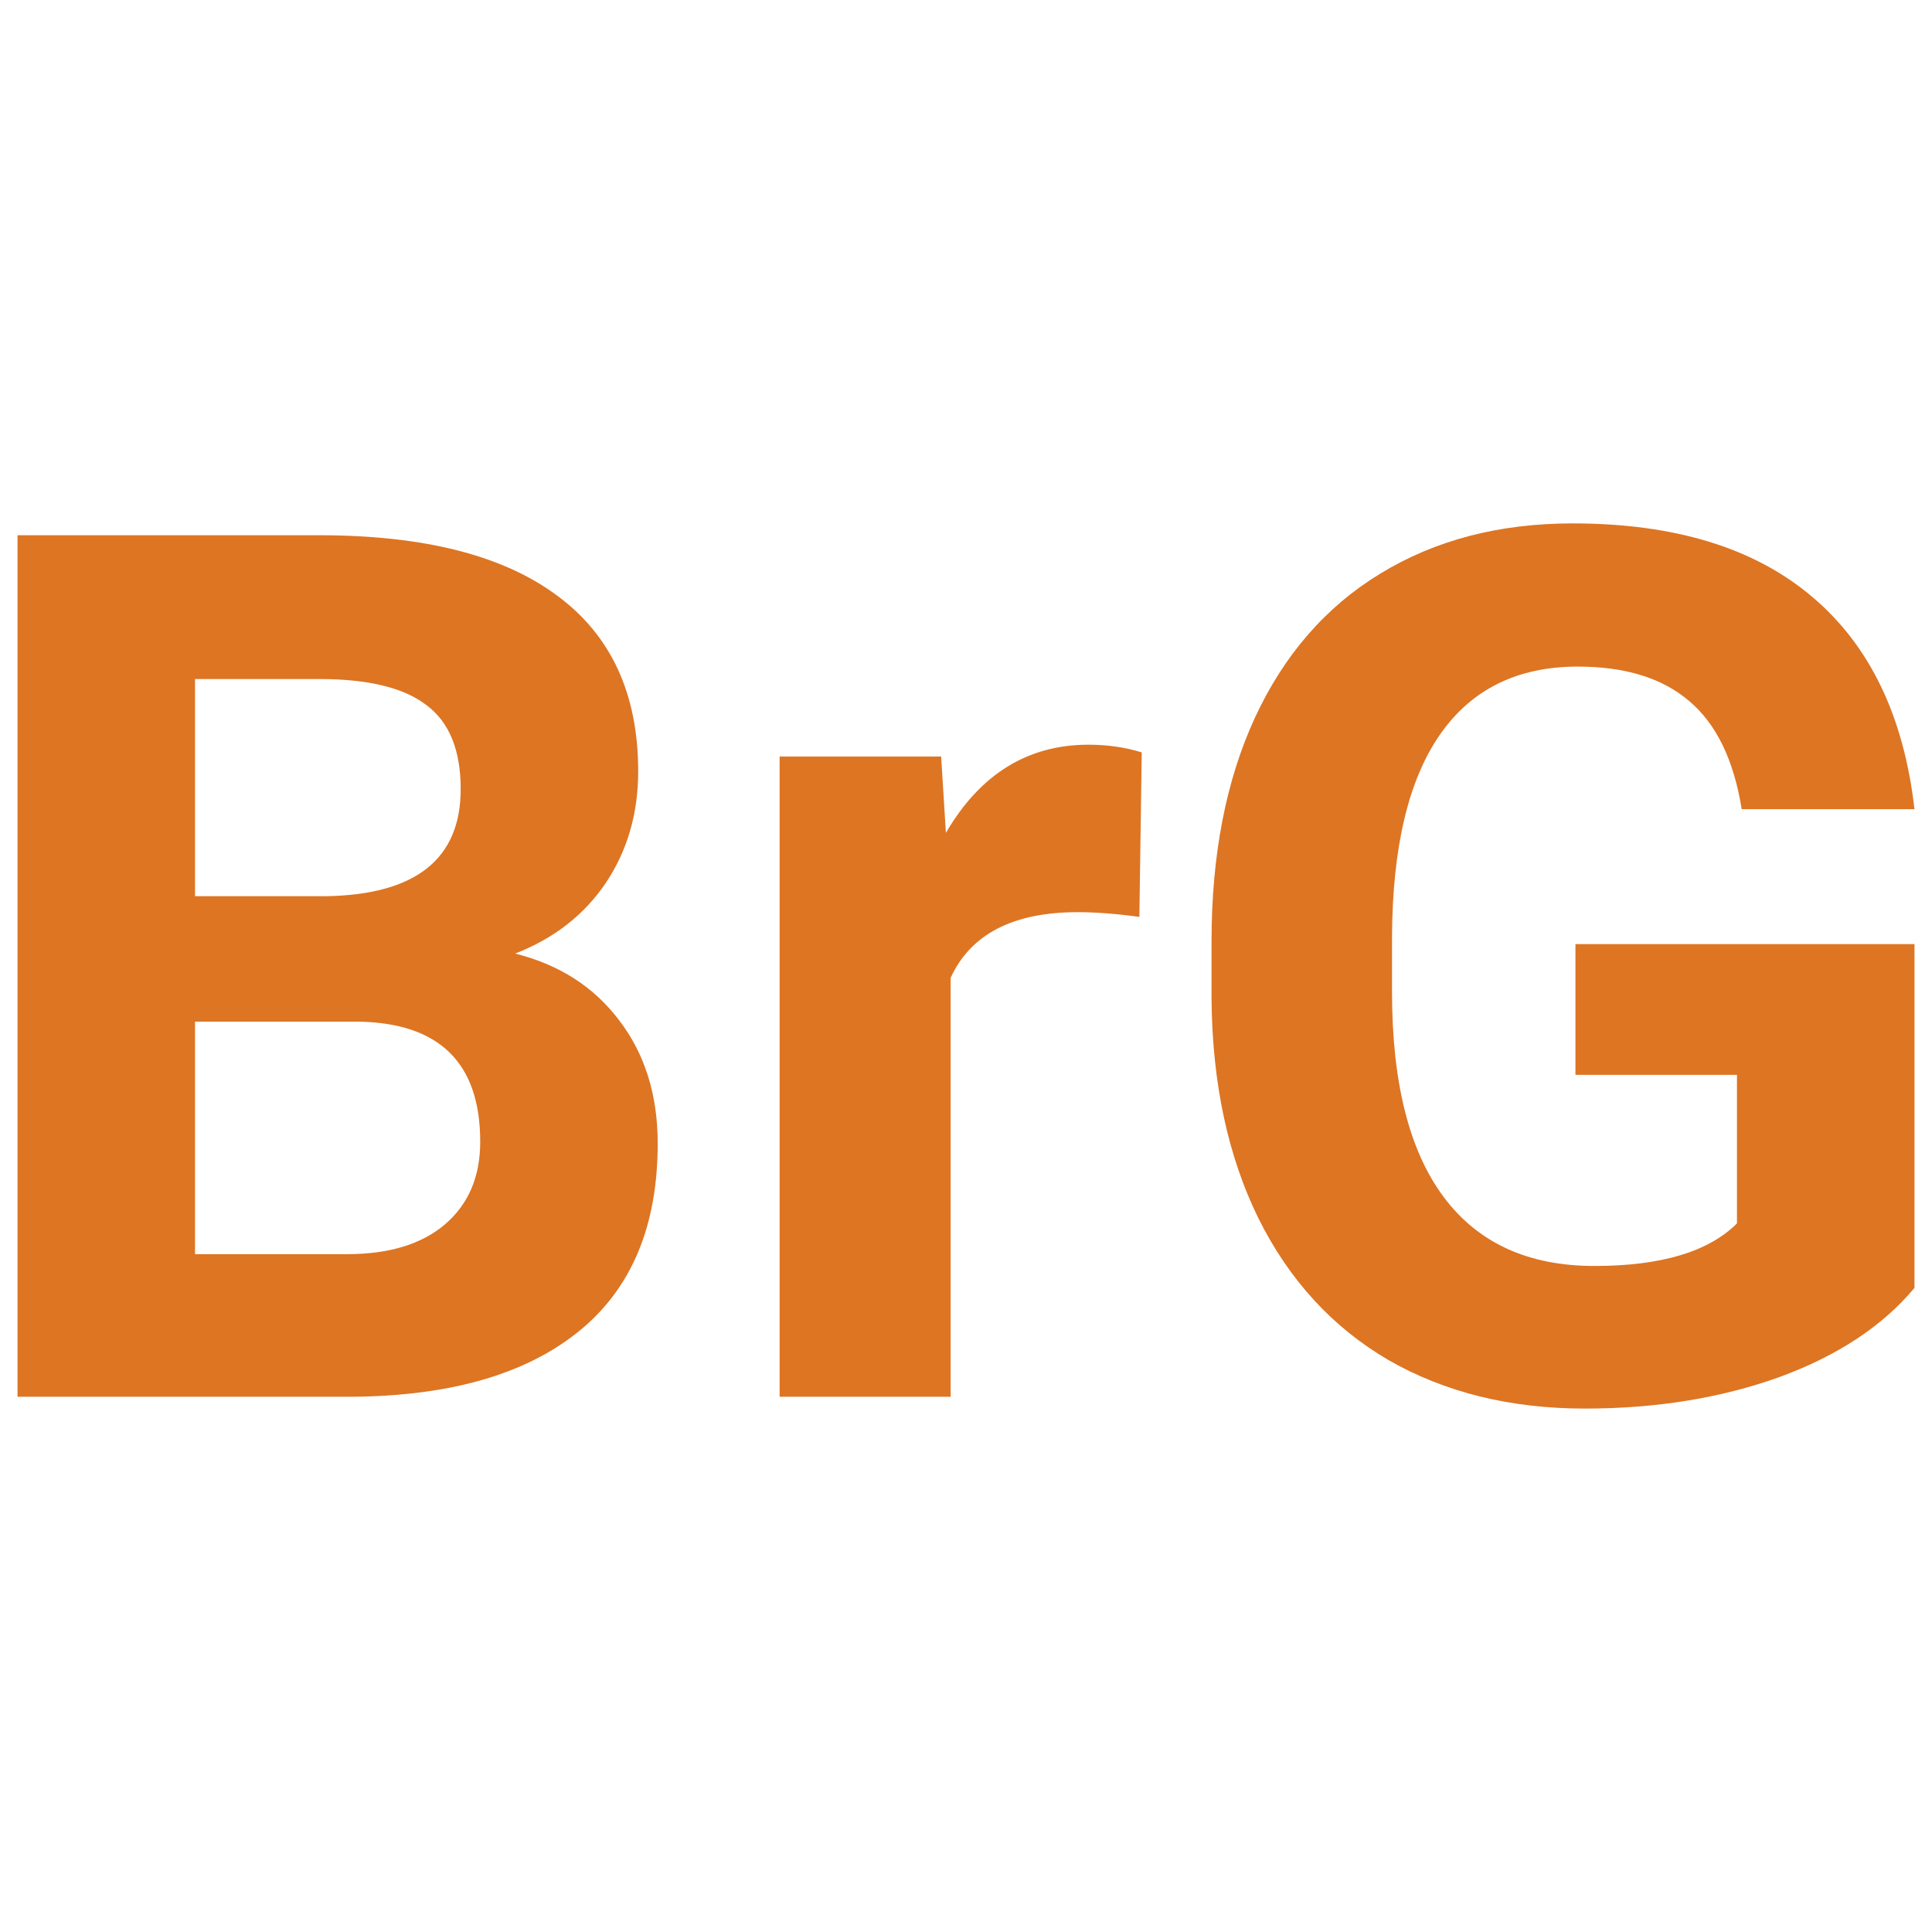 <svg
   viewBox="0 0 200 200"
   version="1.1"
   fill="#DD7523"
   xmlns="http://www.w3.org/2000/svg">
  <path d="M 1.813,144.592 V 55.408 H 33.051 q 16.232,0 24.623,6.248 8.392,6.186 8.392,18.192 0,6.554 -3.369,11.577 -3.369,4.961 -9.372,7.289 6.86,1.715 10.78,6.921 3.981,5.206 3.981,12.74 0,12.863 -8.208,19.478 -8.208,6.615 -23.398,6.738 z M 20.188,105.758 v 24.072 h 15.742 q 6.493,0 10.107,-3.063 3.675,-3.124 3.675,-8.575 0,-12.25 -12.679,-12.434 z m 0,-12.985 h 13.598 q 13.904,-0.245 13.904,-11.087 0,-6.064 -3.553,-8.698 -3.491,-2.695 -11.087,-2.695 H 20.188 Z"/>
  <path d="m 117.947,94.916 q -3.614,-0.49 -6.37,-0.49 -10.045,0 -13.169,6.799 v 43.367 H 80.706 V 78.317 h 16.722 l 0.49,7.902 q 5.329,-9.127 14.762,-9.127 2.94,0 5.513,0.796 z" />
  <path d="m 198.187,133.321 q -4.961,5.941 -14.027,9.249 -9.065,3.246 -20.091,3.246 -11.577,0 -20.336,-5.023 -8.698,-5.084 -13.475,-14.701 -4.716,-9.617 -4.839,-22.602 v -6.064 q 0,-13.353 4.471,-23.092 4.533,-9.8 12.985,-14.946 8.514,-5.206 19.907,-5.206 15.864,0 24.807,7.595 8.943,7.534 10.597,21.99 h -17.886 q -1.225,-7.657 -5.451,-11.209 -4.165,-3.553 -11.515,-3.553 -9.372,0 -14.272,7.044 -4.9,7.044 -4.961,20.948 v 5.696 q 0,14.027 5.329,21.193 5.329,7.167 15.619,7.167 10.352,0 14.762,-4.41 V 111.27 H 163.09 V 97.734 h 35.098 z" />
</svg>

